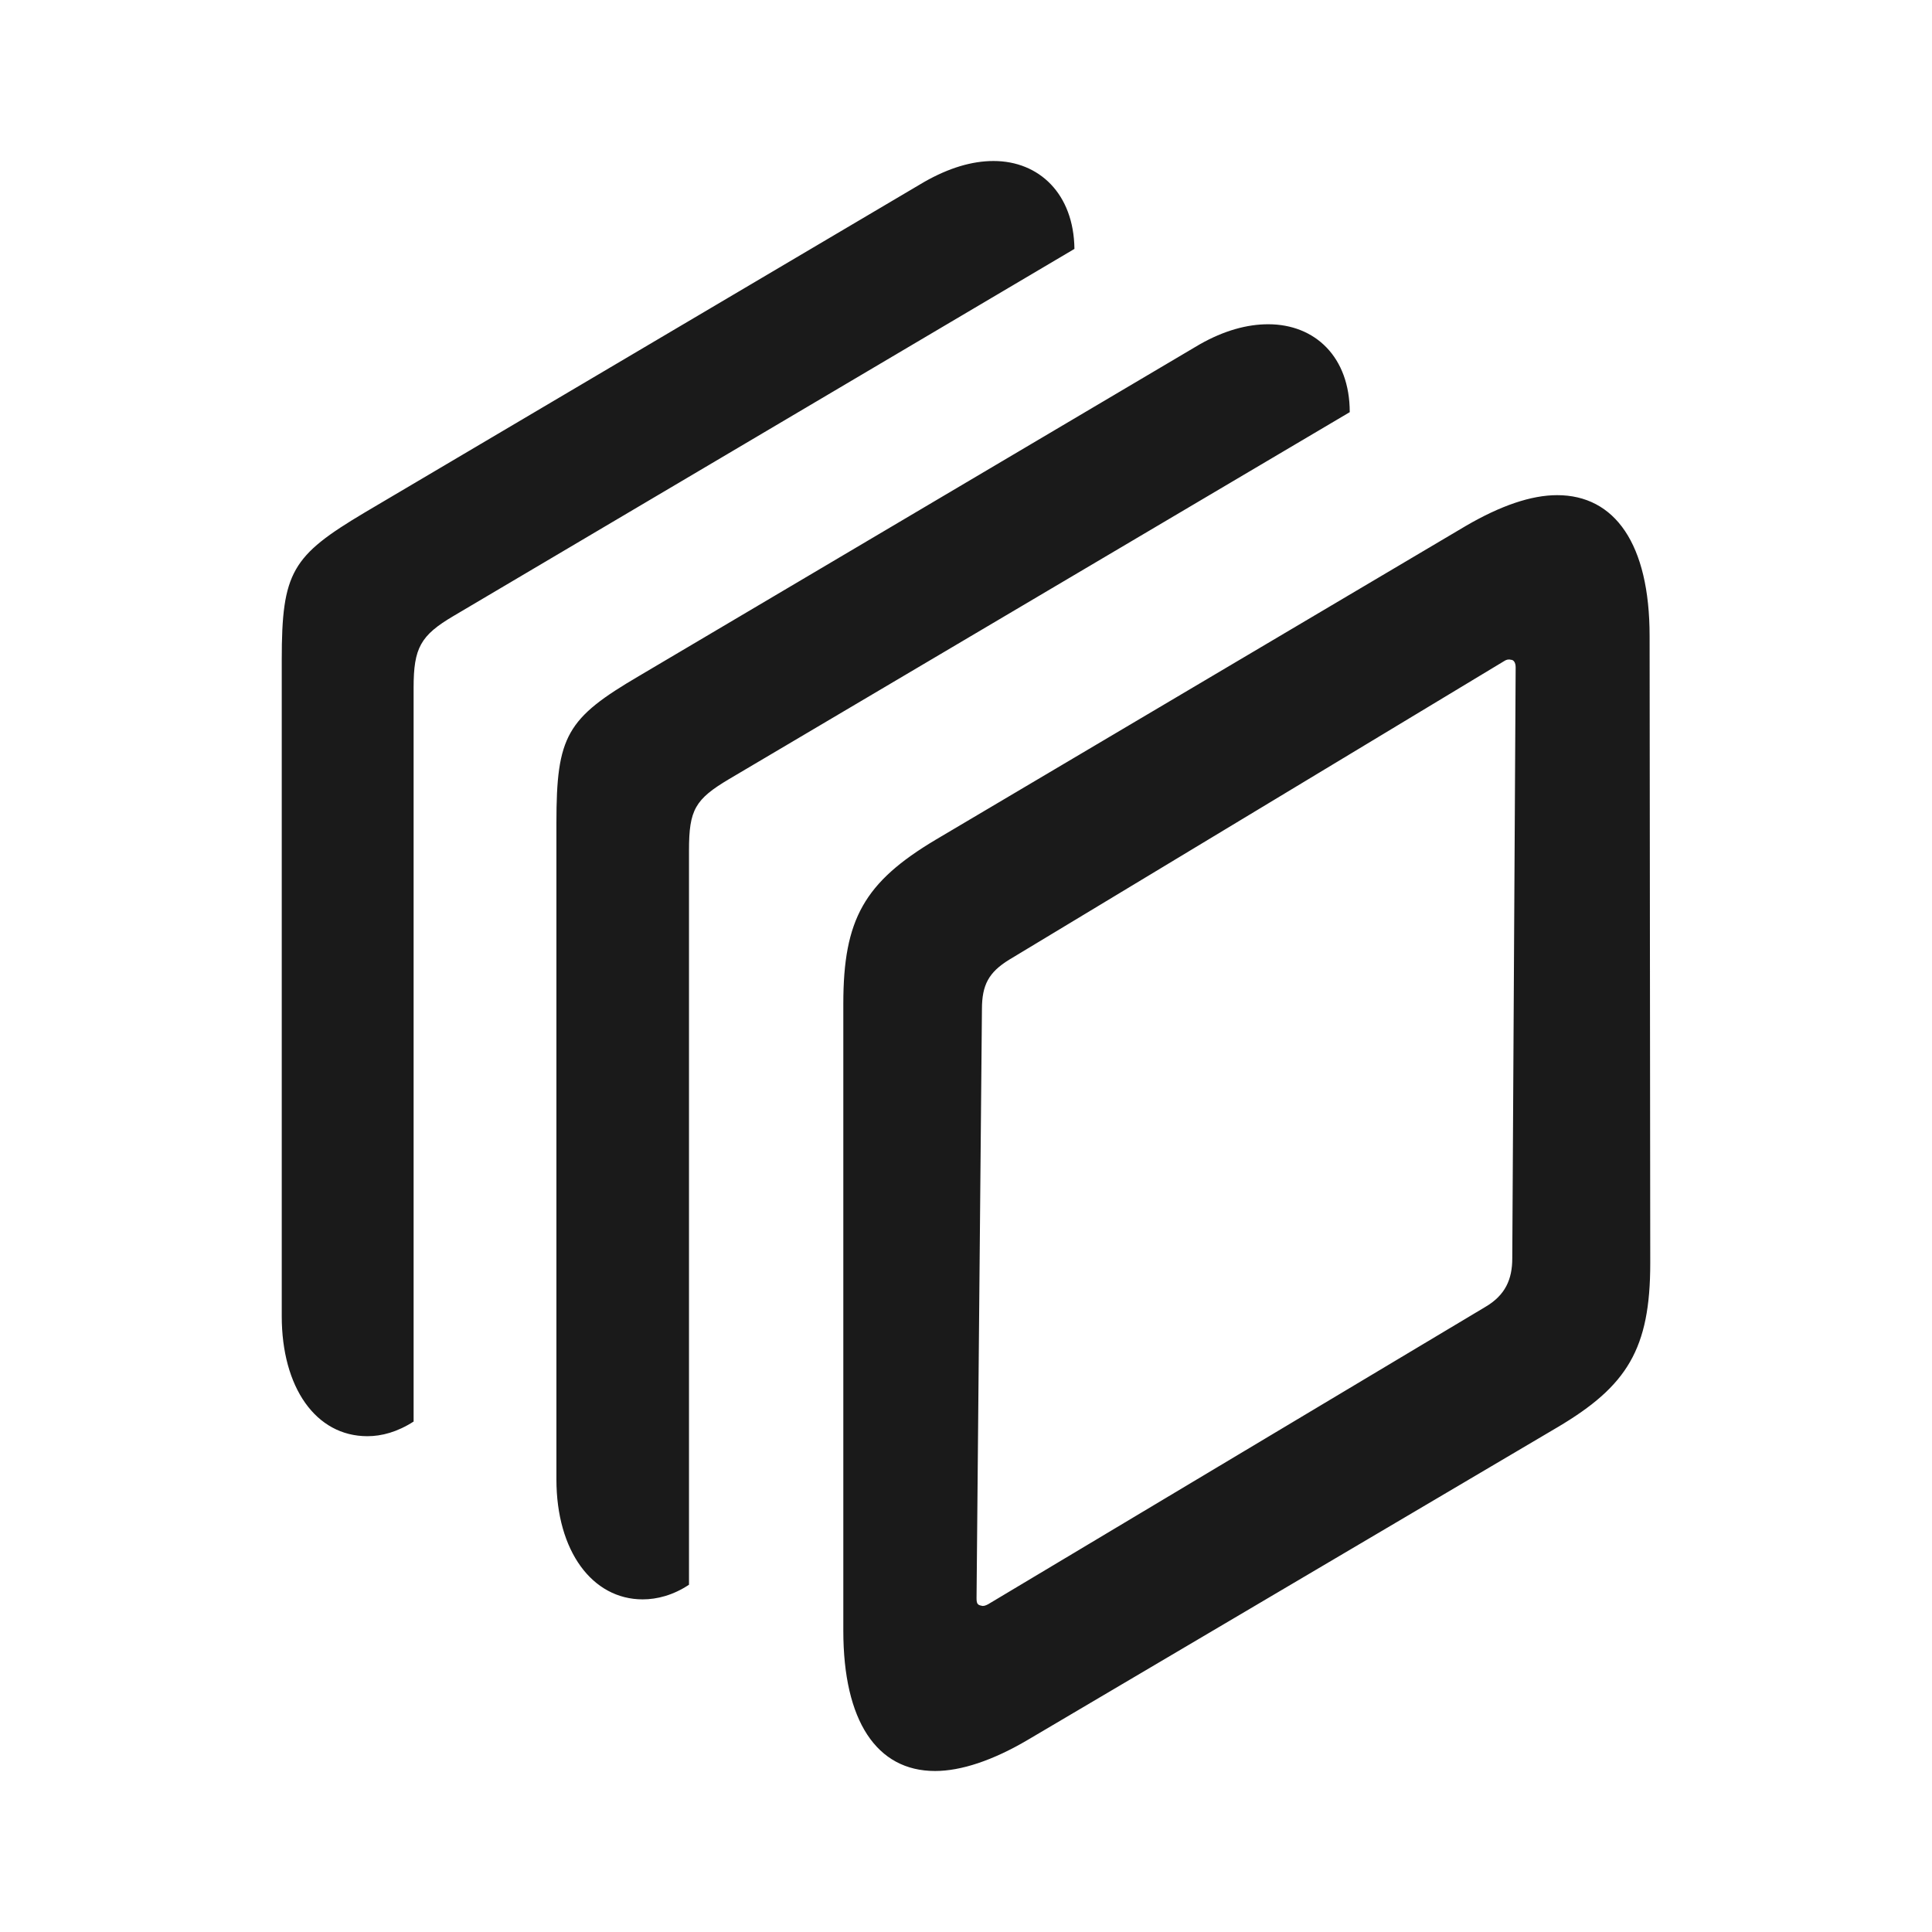 <svg width="24" height="24" viewBox="0 0 24 24" fill="none" xmlns="http://www.w3.org/2000/svg" xmlns:xlink="http://www.w3.org/1999/xlink">
	<desc>
			Created with Pixso.
	</desc>
	<defs/>
	<path id="Catalog" d="M4.564 17.841C4.741 17.841 4.936 17.789 5.138 17.659L5.138 8.542C5.138 8.049 5.223 7.893 5.637 7.65L13.347 3.092C13.339 2.407 12.908 2 12.342 2C12.072 2 11.785 2.087 11.481 2.26L4.53 6.367C3.627 6.905 3.5 7.104 3.5 8.196L3.5 16.35C3.5 17.234 3.922 17.841 4.564 17.841ZM8.559 19.686C8.364 19.816 8.162 19.868 7.984 19.868C7.359 19.868 6.912 19.27 6.912 18.378L6.912 10.223C6.912 9.14 7.039 8.924 7.942 8.395L14.901 4.279C15.205 4.106 15.492 4.028 15.754 4.028C16.337 4.028 16.767 4.435 16.767 5.12L9.057 9.678C8.635 9.929 8.559 10.059 8.559 10.562L8.559 19.686ZM11.616 22C11.937 22 12.334 21.87 12.773 21.61L19.351 17.728C20.213 17.217 20.5 16.757 20.5 15.691L20.492 7.901C20.492 6.757 20.061 6.151 19.343 6.151C19.022 6.151 18.642 6.281 18.211 6.532L11.624 10.431C10.737 10.96 10.476 11.419 10.476 12.468L10.476 20.258C10.476 21.376 10.889 22 11.616 22ZM12.131 19.851C12.131 19.912 12.139 19.938 12.19 19.946C12.215 19.955 12.241 19.946 12.274 19.929L18.448 16.237C18.701 16.09 18.786 15.891 18.786 15.631L18.828 8.291C18.828 8.23 18.803 8.196 18.769 8.196C18.735 8.187 18.71 8.196 18.684 8.213L12.536 11.922C12.283 12.078 12.198 12.234 12.198 12.537L12.131 19.851Z" clip-rule="evenodd" fill="#1A1A1A" fill-opacity="1" fill-rule="evenodd"/>
</svg>
